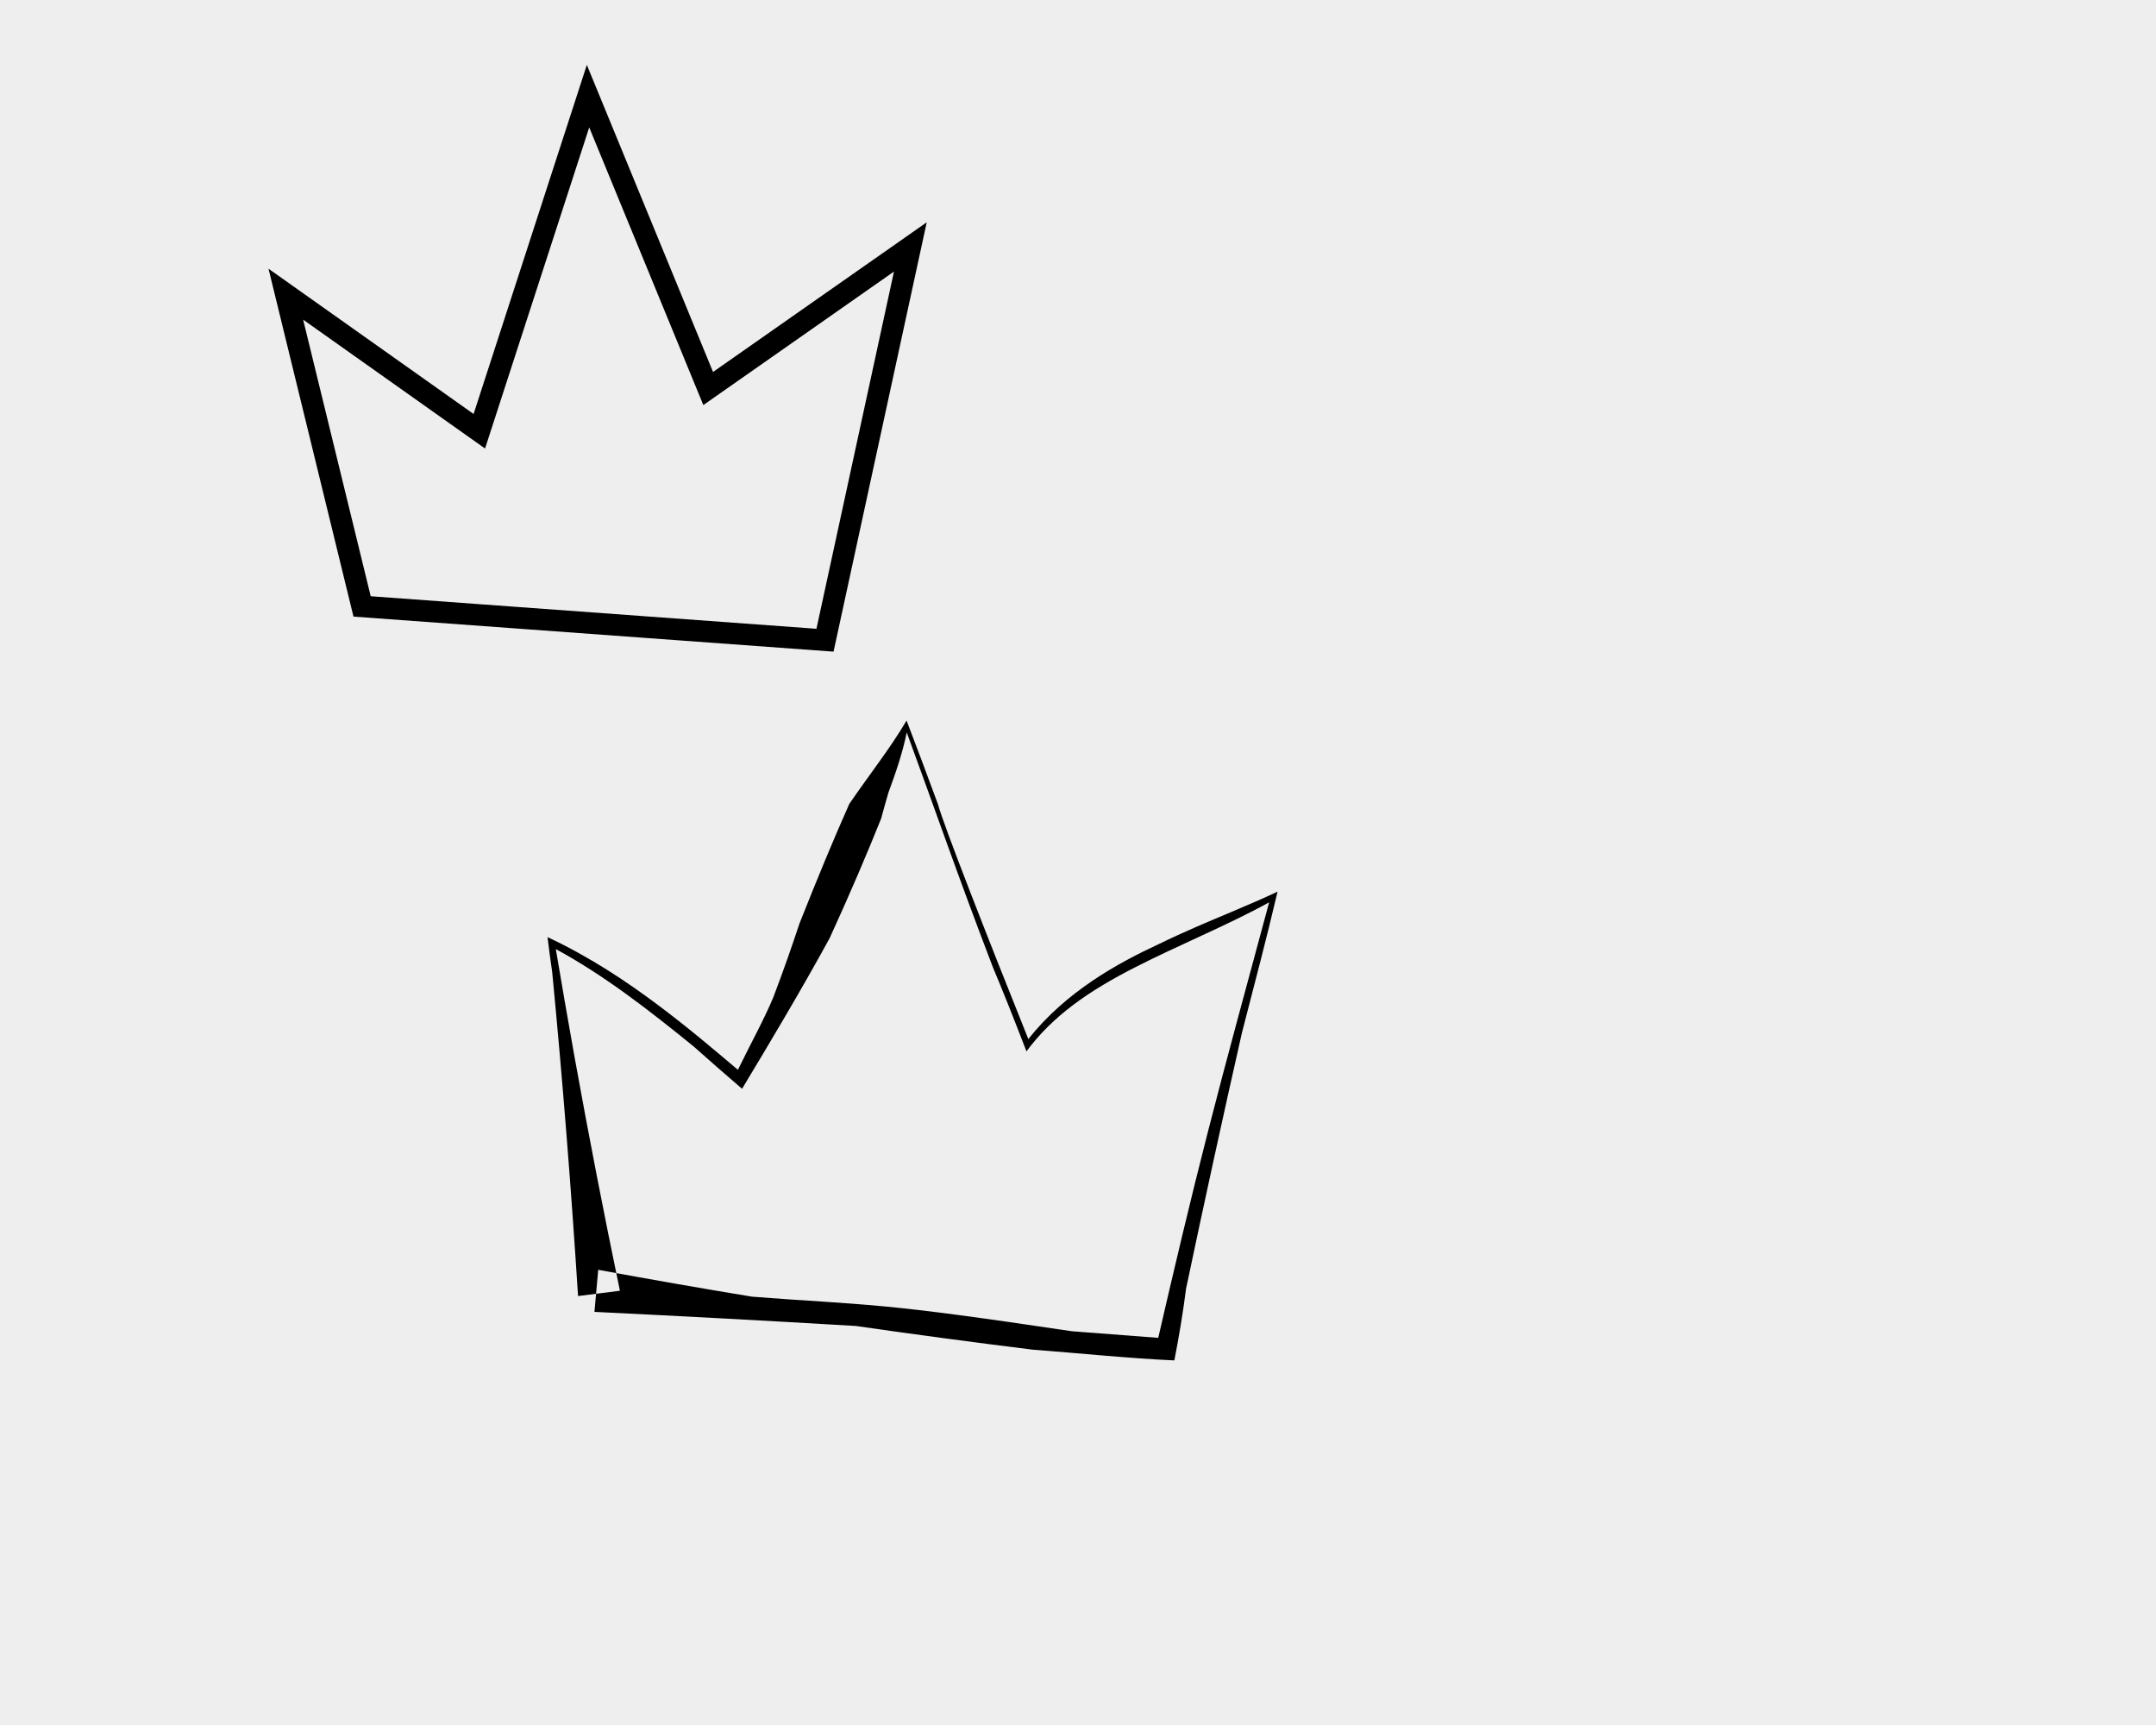 <?xml version="1.0" encoding="UTF-8" standalone="no"?>
<!-- Created with Inkscape (http://www.inkscape.org/) -->

<svg
   xmlns:dc="http://purl.org/dc/elements/1.1/"
   xmlns:cc="http://creativecommons.org/ns#"
   xmlns:rdf="http://www.w3.org/1999/02/22-rdf-syntax-ns#"
   xmlns:svg="http://www.w3.org/2000/svg"
   xmlns="http://www.w3.org/2000/svg"
   xmlns:xlink="http://www.w3.org/1999/xlink"
   xmlns:sodipodi="http://sodipodi.sourceforge.net/DTD/sodipodi-0.dtd"
   xmlns:inkscape="http://www.inkscape.org/namespaces/inkscape"
   width="100"
   height="80"
   id="svg2"
   version="1.1"
   inkscape:version="0.48.4 r9939"
   sodipodi:docname="background_tile12.svg">
  <sodipodi:namedview
     id="base"
     pagecolor="#ffffff"
     bordercolor="#666666"
     borderopacity="1.0"
     inkscape:pageopacity="0.0"
     inkscape:pageshadow="2"
     inkscape:zoom="5.7071432"
     inkscape:cx="27.041172"
     inkscape:cy="34.515152"
     inkscape:document-units="px"
     inkscape:current-layer="layer1"
     showgrid="true"
     showguides="true"
     inkscape:guide-bbox="true"
     inkscape:window-width="1400"
     inkscape:window-height="1001"
     inkscape:window-x="0"
     inkscape:window-y="0"
     inkscape:window-maximized="1"
     gridtolerance="10">
    <inkscape:grid
       dotted="false"
       spacingy="10px"
       spacingx="10px"
       snapvisiblegridlinesonly="true"
       enabled="true"
       visible="true"
       empspacing="5"
       id="grid2985"
       type="xygrid" />
    <sodipodi:guide
       id="guide3830"
       position="10,430"
       orientation="0,1" />
  </sodipodi:namedview>
  <defs
     id="defs4">
    <inkscape:path-effect
       effect="skeletal"
       id="path-effect4429"
       is_visible="true"
       pattern="m 0,0.06 9.223,0.526 c 6.341,-0.117 8.439,-0.504 19.024,0.175 10.319,-0.234 19.743,-0.878 32.185,-0.263 7.529,-0.144 17.508,0.381 22.562,-0.438 7.268,-0.263 11.016,0.409 18.204,0.613 5.809,-0.273 16.543,-0.645 22.56,-0.088 l 16.627,-0.263 14.172,-0.263 0,1.957 -18.81,-0.35 c -9.968,1.264 -16.275,-0.262 -20.57,-0.088 -10.9,0.828 -15.704,0.853 -22.94,0.175 -1.296,-1.03 -16.372,0.165 -23.99,0.175 -8.244,0.415 -10.623,-0.173 -15.923,-0.438 l -14.965,0.438 c -3.676,0.638 -7.961,0.362 -12.069,0.35 L 15.216,1.666 0,2.017 z"
       copytype="single_stretched"
       prop_scale="1"
       scale_y_rel="false"
       spacing="0"
       normal_offset="0"
       tang_offset="0"
       prop_units="false"
       vertical_pattern="false"
       fuse_tolerance="0" />
    <inkscape:path-effect
       bendpath4-nodetypes="cc"
       bendpath3-nodetypes="cc"
       bendpath2-nodetypes="cc"
       bendpath1-nodetypes="cc"
       bendpath4="m 199.997,1152.362 c 0.053,39.879 4.252,78.092 0,119.697"
       bendpath3="m 199.997,1272.059 c 33.276,-2.087 66.553,-0.038 99.829,0"
       bendpath2="m 299.827,1152.362 c -3.503,37.1 5.252,74.441 0,119.697"
       bendpath1="m 199.997,1152.362 c 20.719,-14.65 63.557,-3.495 99.829,0"
       xx="true"
       yy="true"
       is_visible="true"
       id="path-effect4638"
       effect="envelope" />
    <inkscape:path-effect
       vertical="false"
       scale_y_rel="false"
       prop_scale="1"
       bendpath="M 0,0 1,0"
       is_visible="true"
       id="path-effect4636"
       effect="bend_path" />
    <inkscape:path-effect
       bendpath4="m 199.997,1152.362 0,119.697"
       bendpath3="m 199.997,1272.059 99.829,0"
       bendpath2="m 299.827,1152.362 0,119.697"
       bendpath1="m 199.997,1152.362 99.829,0"
       xx="true"
       yy="true"
       is_visible="true"
       id="path-effect4610"
       effect="envelope" />
    <inkscape:path-effect
       tgtlength_rdm="0.3;1"
       tgtlength="100"
       tgtscale="10"
       tgt_places_rdmness="1;1"
       nbtangents="5"
       tremble_frequency="1"
       tremble_size="5;1"
       parallel_offset="5;1"
       ends_tolerance="0.1;1"
       strokeoverlap_rdm="0.3;1"
       strokeoverlap="0.3"
       strokelength_rdm="0.3;1"
       strokelength="100"
       nbiter_approxstrokes="5"
       is_visible="true"
       id="path-effect4608"
       effect="sketch" />
    <inkscape:path-effect
       back_thickness="0.25"
       front_thickness="1"
       stroke_width_bottom="1"
       stroke_width_top="1"
       fat_output="true"
       bottom_smth_variation="0;1"
       top_smth_variation="0;1"
       scale_tb="1"
       scale_tf="1"
       scale_bb="1"
       scale_bf="1"
       top_tgt_variation="0;1"
       bottom_tgt_variation="0;1"
       top_edge_variation="11.785;1"
       bottom_edge_variation="11.785;1"
       bender="249.948,1212.666 , 5,0"
       do_bend="true"
       growth="0"
       dist_rdm="73.2;1"
       direction="249.948,1207.666 , 24.939,0"
       is_visible="true"
       id="path-effect4606"
       effect="rough_hatches" />
    <inkscape:path-effect
       bendpath4-nodetypes="cc"
       bendpath3-nodetypes="cc"
       bendpath2-nodetypes="cc"
       bendpath1-nodetypes="cc"
       bendpath4="m 199.997,1152.362 c 0.053,39.879 4.252,78.092 0,119.697"
       bendpath3="m 199.997,1272.059 c 33.276,-2.087 66.553,-0.038 99.829,0"
       bendpath2="m 299.827,1152.362 c -3.503,37.1 5.252,74.441 0,119.697"
       bendpath1="m 199.997,1152.362 c 20.719,-14.65 63.557,-3.495 99.829,0"
       xx="true"
       yy="true"
       is_visible="true"
       id="path-effect4638-6"
       effect="envelope" />
    <inkscape:path-effect
       bendpath4-nodetypes="cc"
       bendpath3-nodetypes="cc"
       bendpath2-nodetypes="cc"
       bendpath1-nodetypes="cc"
       bendpath4="m 199.997,1152.362 c 0.053,39.879 4.252,78.092 0,119.697"
       bendpath3="m 199.997,1272.059 c 33.276,-2.087 66.553,-0.038 99.829,0"
       bendpath2="m 299.827,1152.362 c -3.503,37.1 5.252,74.441 0,119.697"
       bendpath1="m 199.997,1152.362 c 20.719,-14.65 63.557,-3.495 99.829,0"
       xx="true"
       yy="true"
       is_visible="true"
       id="path-effect4638-1"
       effect="envelope" />
  </defs>
  <g
     transform="translate(0,-972.362)"
     id="layer1"
     inkscape:groupmode="layer"
     inkscape:label="Ebene 1">
    <g
       transform="translate(-200,-200)"
       inkscape:tile-y0="852.36218"
       inkscape:tile-x0="100"
       inkscape:tile-h="100"
       inkscape:tile-w="100"
       inkscape:tile-cy="902.36218"
       inkscape:tile-cx="150"
       id="g3761">
      <rect
         style="fill:#eeeeee;fill-opacity:1;stroke:none"
         id="rect2991"
         width="100"
         height="80"
         x="200"
         y="1172.362" />
    </g>
    <use
       height="1052.362"
       width="744.094"
       transform="translate(0,200)"
       id="use3764"
       xlink:href="#g3761"
       inkscape:tiled-clone-of="#g3761"
       y="0"
       x="0" />
    <use
       height="1052.362"
       width="744.094"
       id="use3766"
       transform="translate(0,300)"
       xlink:href="#g3761"
       inkscape:tiled-clone-of="#g3761"
       y="0"
       x="0" />
    <use
       height="1052.362"
       width="744.094"
       id="use3768"
       transform="translate(0,400)"
       xlink:href="#g3761"
       inkscape:tiled-clone-of="#g3761"
       y="0"
       x="0" />
    <use
       height="1052.362"
       width="744.094"
       id="use3770"
       transform="translate(100,200)"
       xlink:href="#g3761"
       inkscape:tiled-clone-of="#g3761"
       y="0"
       x="0" />
    <use
       height="1052.362"
       width="744.094"
       id="use3772"
       transform="translate(100,300)"
       xlink:href="#g3761"
       inkscape:tiled-clone-of="#g3761"
       y="0"
       x="0" />
    <use
       height="1052.362"
       width="744.094"
       id="use3774"
       transform="translate(100,400)"
       xlink:href="#g3761"
       inkscape:tiled-clone-of="#g3761"
       y="0"
       x="0" />
    <use
       height="1052.362"
       width="744.094"
       id="use3776"
       transform="translate(200,200)"
       xlink:href="#g3761"
       inkscape:tiled-clone-of="#g3761"
       y="0"
       x="0" />
    <use
       height="1052.362"
       width="744.094"
       id="use3778"
       transform="translate(200,300)"
       xlink:href="#g3761"
       inkscape:tiled-clone-of="#g3761"
       y="0"
       x="0" />
    <use
       height="1052.362"
       width="744.094"
       id="use3780"
       transform="translate(200,400)"
       xlink:href="#g3761"
       inkscape:tiled-clone-of="#g3761"
       y="0"
       x="0" />
    <path
       id="rect3128"
       d="m 1.752,1063.764 9.223,0.526 c 6.341,-0.117 8.439,-0.504 19.024,0.175 10.319,-0.234 19.743,-0.878 32.185,-0.263 7.529,-0.144 17.508,0.381 22.562,-0.438 7.268,-0.263 11.016,0.409 18.204,0.613 5.809,-0.273 16.543,-0.645 22.56,-0.088 l 16.627,-0.263 14.172,-0.263 0,1.957 -18.81,-0.35 c -9.968,1.264 -16.275,-0.262 -20.57,-0.088 -10.9,0.828 -15.704,0.853 -22.94,0.175 -1.296,-1.03 -16.372,0.165 -23.99,0.175 -8.244,0.415 -10.623,-0.173 -15.923,-0.438 l -14.965,0.438 c -3.676,0.638 -7.961,0.362 -12.069,0.35 l -10.075,-0.613 -15.216,0.35 z"
       style="fill:#000000;fill-opacity:1;stroke:none" />
    <path
       sodipodi:nodetypes="cccccccc"
       transform="translate(0,972.362)"
       inkscape:connector-curvature="0"
       id="path3910"
       d="M 16.795,28.124 38.265,29.691 42.224,11.452 32.847,18.018 27.274,4.459 22.232,20 13.257,13.643 z"
       style="fill:none;stroke:#000000;stroke-width:1px;stroke-linecap:butt;stroke-linejoin:miter;stroke-opacity:1" />
    <path
       style="fill:#000000;fill-rule:evenodd;stroke:none"
       d="m 27.747,58.89 c 2.348,0.433 4.722,0.848 7.122,1.244 2.461,0.196 4.08,0.258 6.118,0.45 2.039,0.191 4.482,0.522 8.732,1.155 1.357,0.107 2.685,0.206 4.002,0.306 0.744,-3.225 1.485,-6.359 2.317,-9.607 0.831,-3.248 1.754,-6.604 2.81,-10.526 0.005,-0.022 0.011,-0.043 0.017,-0.065 -1.927,1.063 -4.191,1.978 -6.239,3.025 -1.024,0.523 -1.992,1.088 -2.845,1.73 -0.853,0.642 -1.589,1.364 -2.171,2.157 -0.602,-1.56 -1.14,-2.916 -1.563,-3.913 -1.638,-4.28 -2.61,-7.119 -3.99,-10.877 0,0 0,0 0,0 -0.183,0.889 -0.48,1.795 -0.847,2.78 -0.112,0.381 -0.228,0.789 -0.342,1.216 -0.65,1.625 -1.479,3.564 -2.388,5.545 -1.32,2.413 -2.815,4.917 -4.062,6.984 -0.82,-0.701 -1.574,-1.369 -2.244,-1.962 -2.059,-1.672 -4.134,-3.291 -6.394,-4.517 0.285,1.695 0.578,3.384 0.88,5.068 0.654,3.623 1.352,7.216 2.093,10.778 l -1.942,0.246 c -0.322,-5.057 -0.721,-10.06 -1.197,-15.009 -0.083,-0.559 -0.154,-1.105 -0.218,-1.637 1.976,0.927 3.643,2.044 5.082,3.118 1.439,1.074 2.66,2.118 3.748,3.036 0.607,-1.246 1.211,-2.33 1.639,-3.356 0.482,-1.264 0.875,-2.401 1.221,-3.441 0.854,-2.154 1.593,-3.932 2.307,-5.537 0.966,-1.404 1.925,-2.619 2.656,-3.864 0.471,1.231 0.945,2.494 1.46,3.892 0.236,0.898 2.224,5.989 4.188,10.882 1.741,-2.208 4.175,-3.536 5.997,-4.381 1.24,-0.606 2.311,-1.048 3.224,-1.433 0.913,-0.385 1.673,-0.71 2.338,-1.025 -0.559,2.37 -1.022,4.096 -1.654,6.553 -0.878,3.877 -1.741,7.83 -2.59,11.859 -0.137,1.088 -0.324,2.207 -0.543,3.327 -2.086,-0.092 -4.392,-0.333 -6.583,-0.499 -2.764,-0.343 -5.496,-0.709 -8.194,-1.098 -4.012,-0.238 -8.051,-0.456 -12.12,-0.653 z"
       id="path4427"
       inkscape:path-effect="#path-effect4429"
       inkscape:original-d="m 27.645736,60 26.32172,2.390489 5.068839,-20.763453 c -3.984904,2.074219 -8.531288,3.165524 -11.376723,6.795993 L 42.052563,33.74218 C 40.866722,37.168825 34.309217,50 34.309217,50 31.377765,47.653786 27.833418,44.910427 25.581976,43.729664 z"
       inkscape:connector-curvature="0"
       transform="translate(0,972.362)"
       sodipodi:nodetypes="cccccccc" />
  </g>
</svg>
